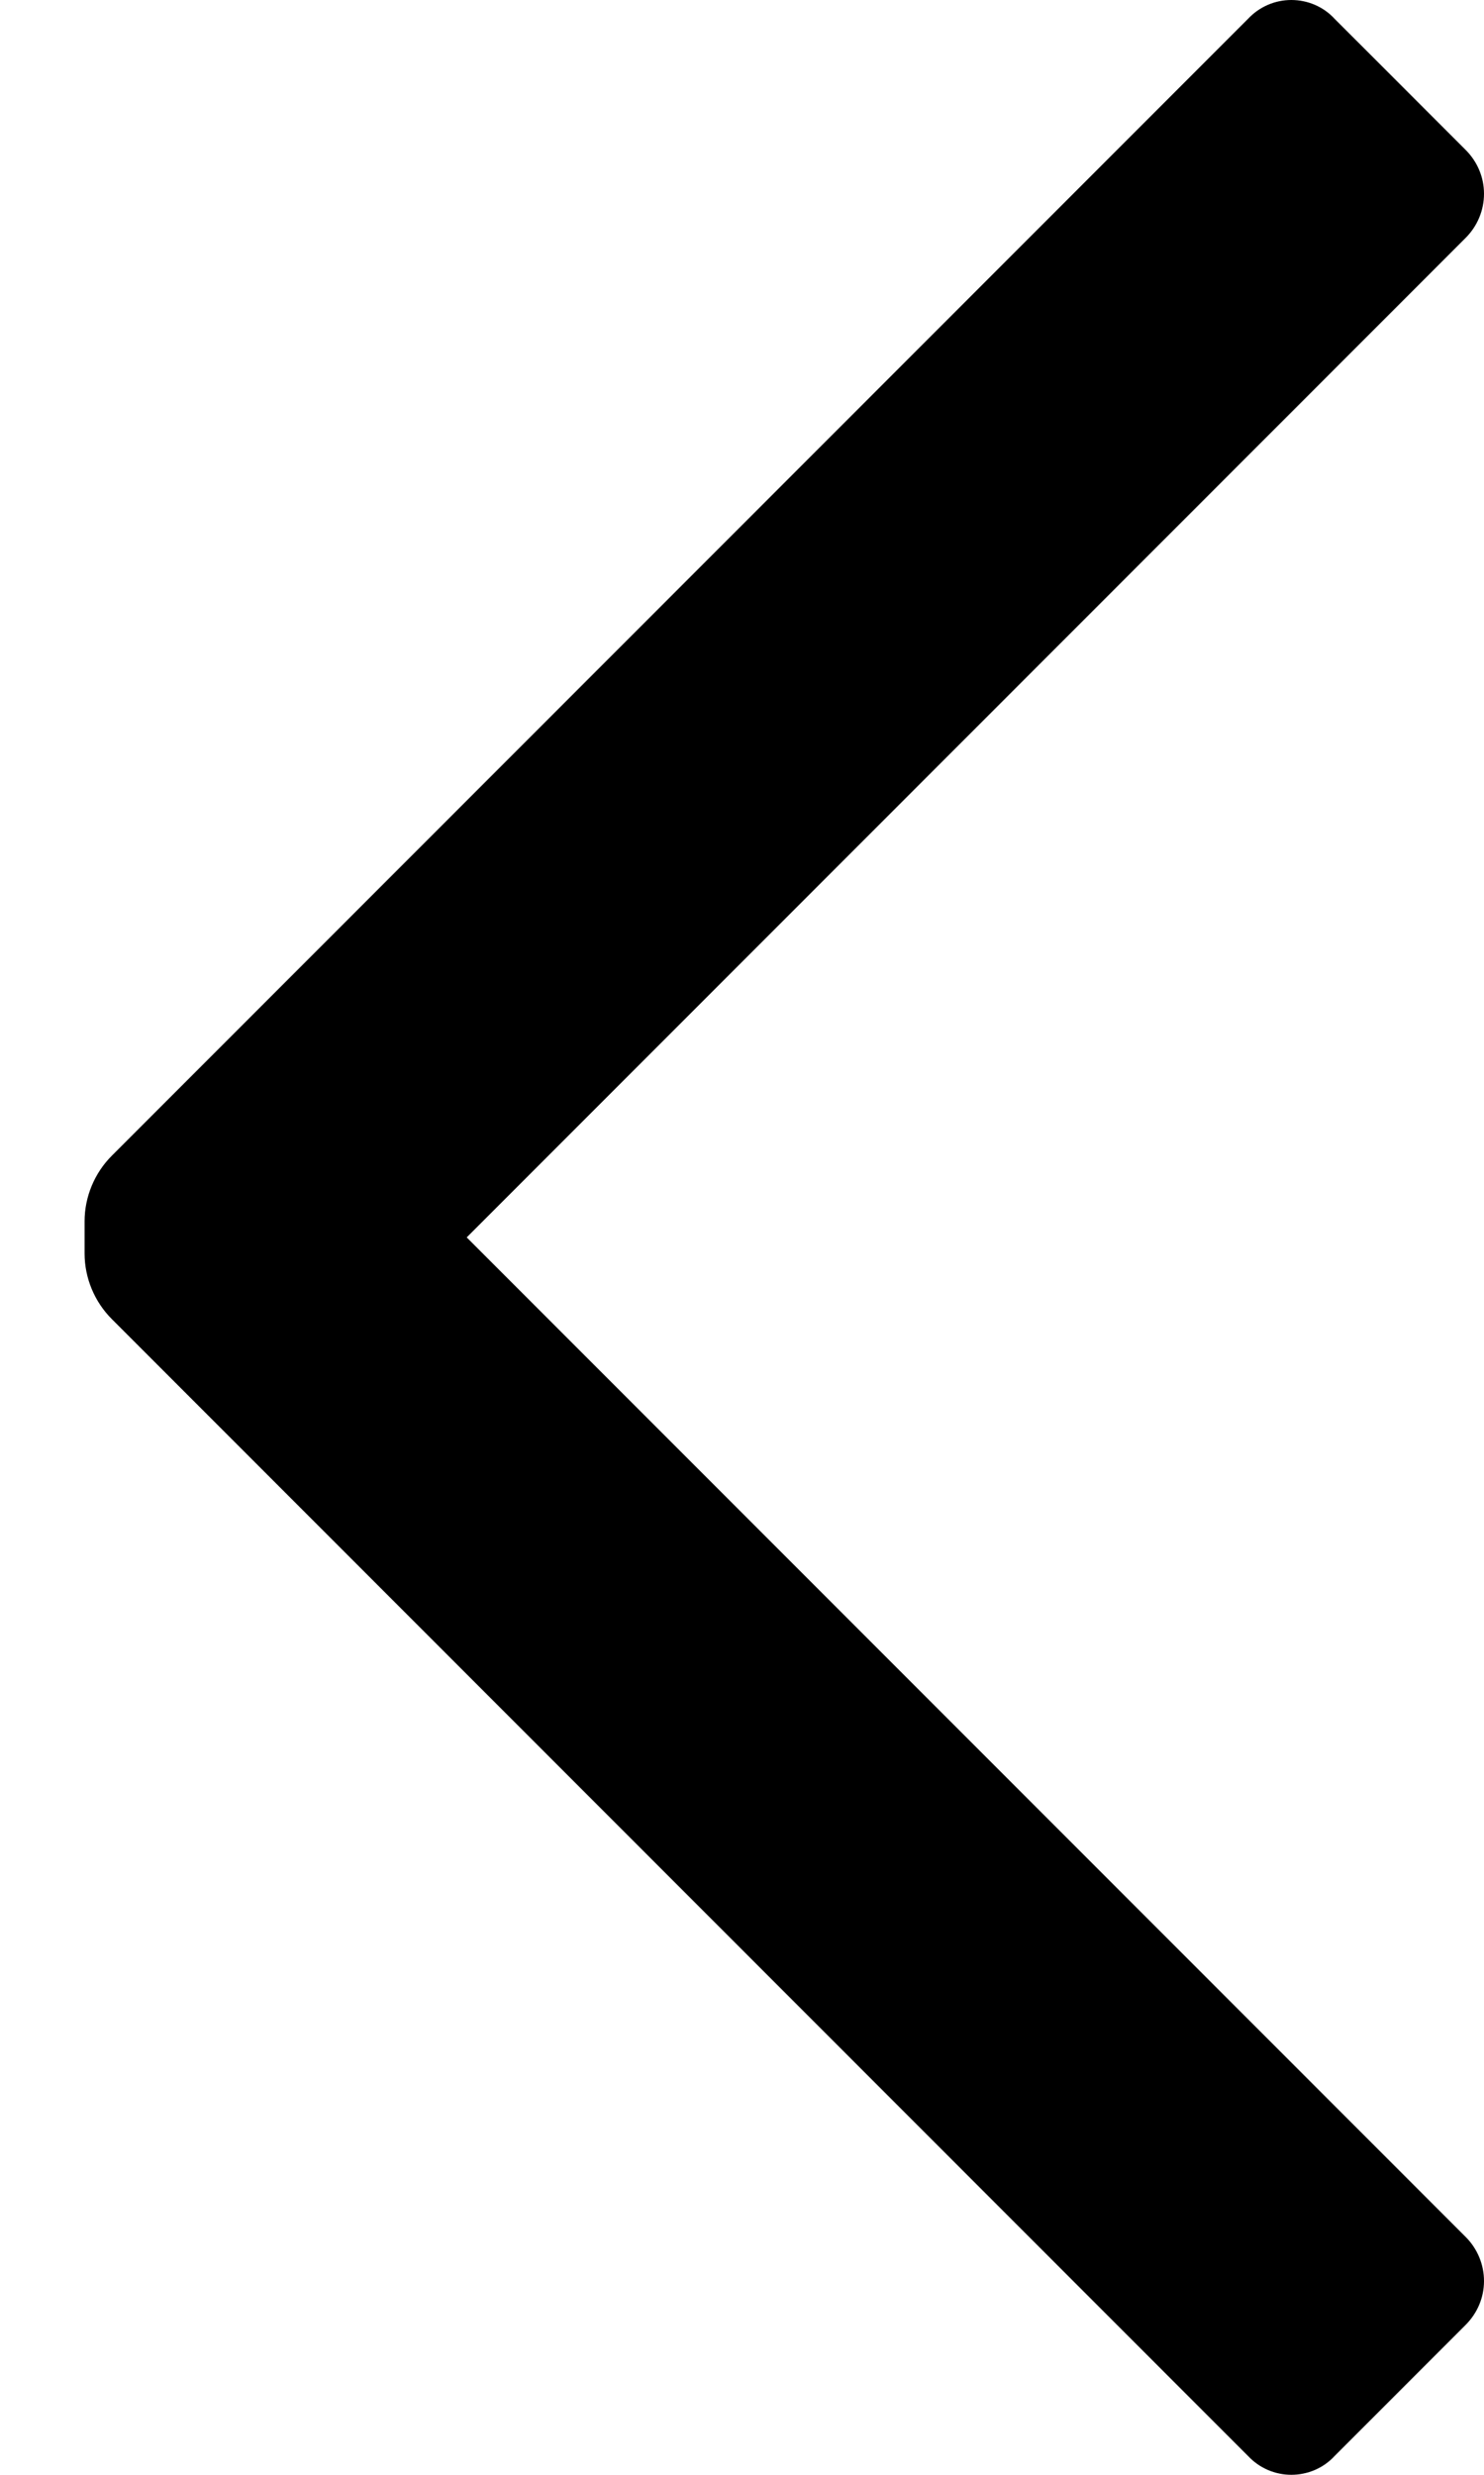 <svg width="6" height="10" viewBox="0 0 6 10" fill="none" xmlns="http://www.w3.org/2000/svg">
<path d="M5.926 9.039C5.973 9.086 6 9.15 6 9.217C6 9.284 5.973 9.347 5.926 9.394L5.396 9.924C5.351 9.973 5.287 10 5.221 10C5.155 10 5.092 9.973 5.046 9.924L0.452 5.33C0.382 5.26 0.342 5.164 0.342 5.065V4.935C0.342 4.836 0.382 4.74 0.452 4.67L5.046 0.076C5.092 0.027 5.155 0 5.221 0C5.287 0 5.351 0.027 5.396 0.076L5.926 0.606C5.973 0.653 6 0.716 6 0.783C6 0.85 5.973 0.914 5.926 0.961L1.887 5L5.926 9.039Z" fill="#000000"/>
</svg>
